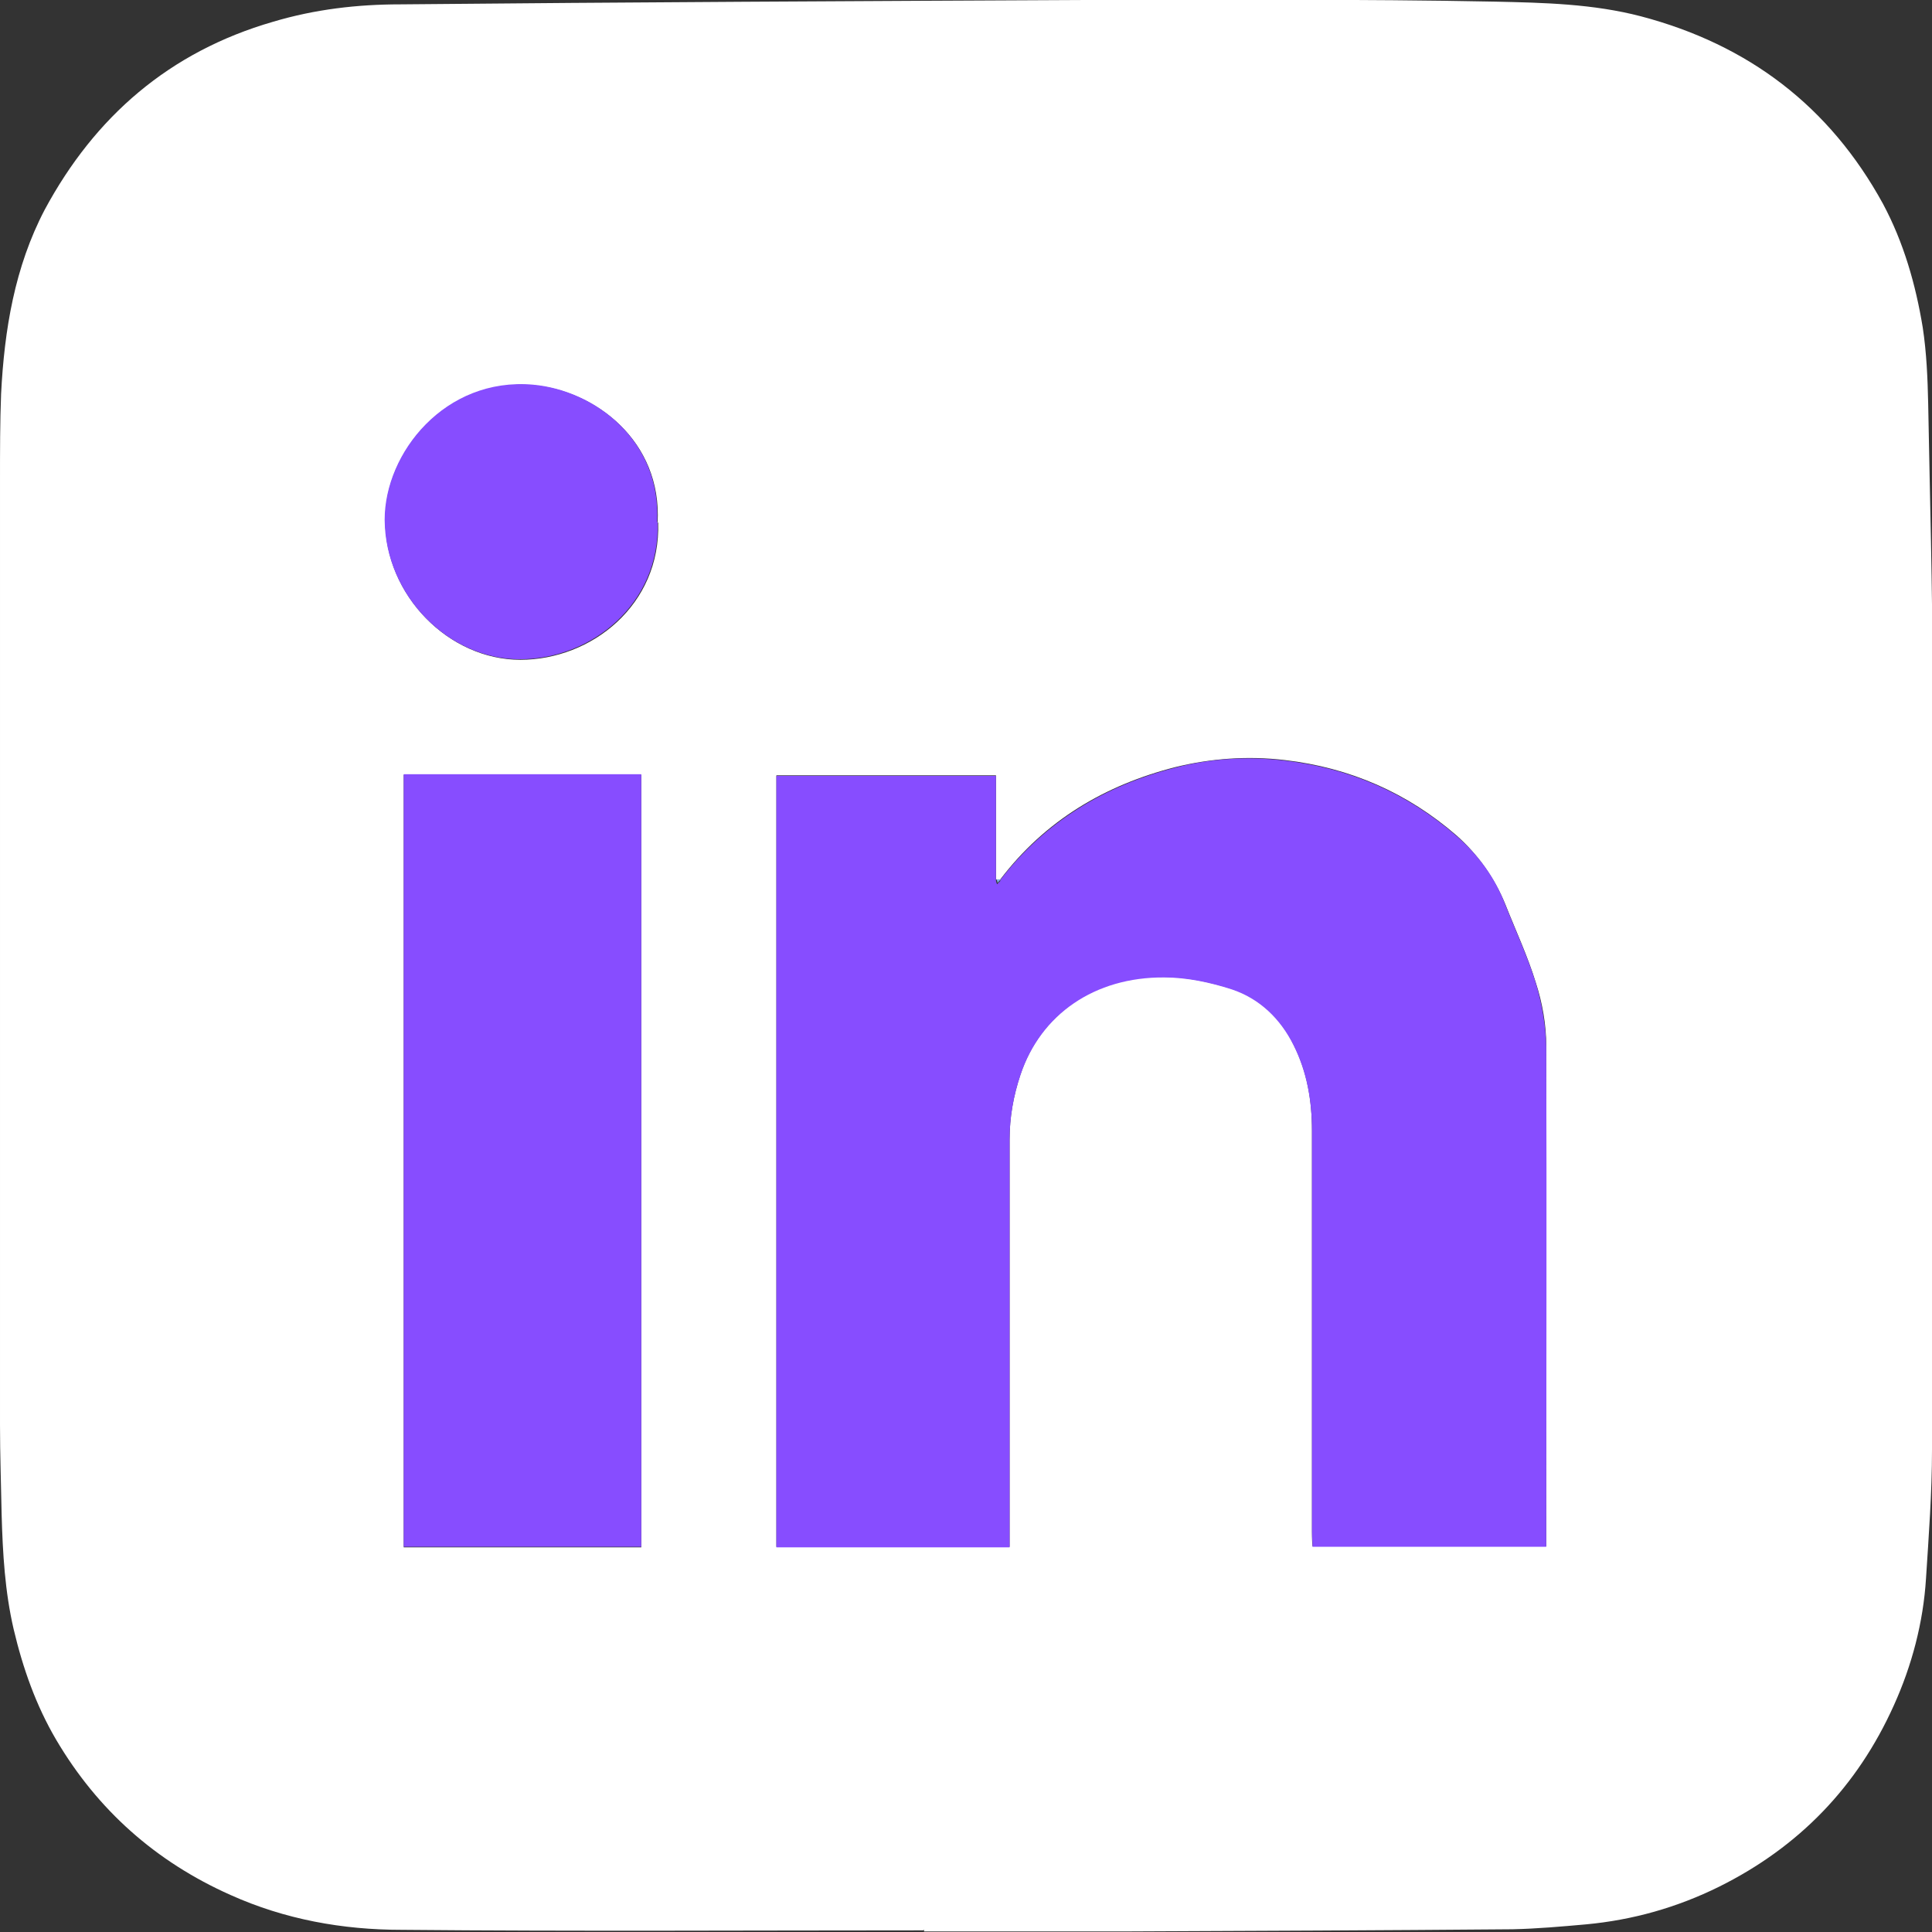 <?xml version="1.0" encoding="UTF-8"?><svg id="Layer_1" xmlns="http://www.w3.org/2000/svg" viewBox="0 0 354.6 354.6"><rect x="0" y="0" width="354.6" height="354.6" fill="#333333" stroke="none"/><path d="m169.4,354.3c-31.9,0-63.8.2-95.7-.1-10.8,0-21.4-1.9-31.4-6.4-13.7-6.1-24.4-15.6-32-28.5-3.7-6.3-6.1-13.1-7.8-20.3-1.6-6.9-2-13.9-2.2-21-.1-5.5-.3-11-.3-16.5,0-57.8,0-115.6,0-173.4,0-5.3,0-10.6.2-15.8.6-11.8,2.5-23.3,8-33.8C17.4,21.4,31.1,9.5,50.1,4c7.7-2.3,15.5-3.2,23.4-3.2C115.4.4,157.4.2,199.3,0c25,0,50-.2,75.1.3,9,.2,18,.4,26.8,2.7,19.7,5.2,34.6,16.5,44.4,34.4,3.8,7.1,6,14.8,7.3,22.7.7,4.6.9,9.3,1,14,.3,16.8.8,33.7.8,50.5,0,47.2,0,94.3-.1,141.5,0,7.9-.6,15.8-1.1,23.6-.5,8.1-2.6,16-5.9,23.3-6.7,14.9-17.4,26-32.1,33.3-7.7,3.8-15.8,6.1-24.4,6.9-4.5.4-9,.8-13.5.9-23.9.2-47.8.3-71.6.4-12.1,0-24.3,0-36.4,0,0,0,0-.2,0-.3Zm13.4-192.8v-19.2h-40.3v141.6h42.8v-3.1c0-23.9,0-47.8,0-71.7,0-4.1.7-8,2-11.9,3.7-11.1,13.6-18.1,26.4-17.9,4.2,0,8.5,1,12.4,2.2,5.1,1.7,8.9,5.3,11.3,10.2,2.5,4.9,3.4,10.3,3.4,15.8,0,24.5,0,49.1,0,73.6,0,.9,0,1.8.1,2.7h42.9c0-.7,0-1.1,0-1.6,0-30.1,0-60.1,0-90.2,0-3.9-.7-7.9-1.9-11.6-1.5-4.9-3.7-9.6-5.6-14.4-2-4.9-5-9.1-8.9-12.6-9.1-7.9-19.6-12.5-31.6-13.9-6.8-.8-13.6-.3-20.1,1.3-12.9,3.3-23.9,9.8-32.1,20.6-.3,0-.5,0-.8,0Zm-65.1,122.5v-141.8h-43.6v141.8h43.6Zm3-188.1c.8-15-11.5-24.2-22.8-25.2-16.2-1.4-27.3,12.5-27.2,24.8,0,13.8,11.7,25.6,24.8,25.6,13.1,0,25.8-10.1,25.3-25.2Z" fill="#fff"/><path d="m183.6,161.5c8.2-10.7,19.2-17.3,32.1-20.6,6.5-1.7,13.3-2.1,20.1-1.3,12,1.4,22.5,6,31.6,13.9,4,3.5,7,7.6,8.9,12.6,1.9,4.8,4.1,9.5,5.6,14.4,1.1,3.7,1.8,7.7,1.9,11.6.1,30.1,0,60.1,0,90.2s0,1,0,1.6h-42.9c0-.9-.1-1.8-.1-2.7,0-24.5,0-49.1,0-73.6,0-5.5-.9-10.8-3.4-15.8-2.4-4.8-6.2-8.5-11.3-10.2-4-1.3-8.3-2.2-12.4-2.2-12.8-.1-22.7,6.8-26.4,17.9-1.3,3.9-2,7.8-2,11.9,0,23.9,0,47.8,0,71.7v3.1h-42.8v-141.6h40.3v19.2c0,.2.1.4.2.7.2-.2.4-.4.6-.6Z" fill="#874dff"/><path d="m117.7,283.9h-43.6v-141.8h43.6v141.8Z" fill="#874dff"/><path d="m120.7,95.8c.5,15.1-12.2,25.2-25.3,25.2-13.1,0-24.7-11.7-24.8-25.6,0-12.3,11.1-26.2,27.2-24.8,11.3,1,23.6,10.2,22.8,25.2Z" fill="#874dff"/><path d="m183.6,161.5c-.2.2-.4.4-.5.6,0-.2-.1-.4-.2-.7.2,0,.5,0,.8,0Z" fill="#7fb2e3"/></svg>